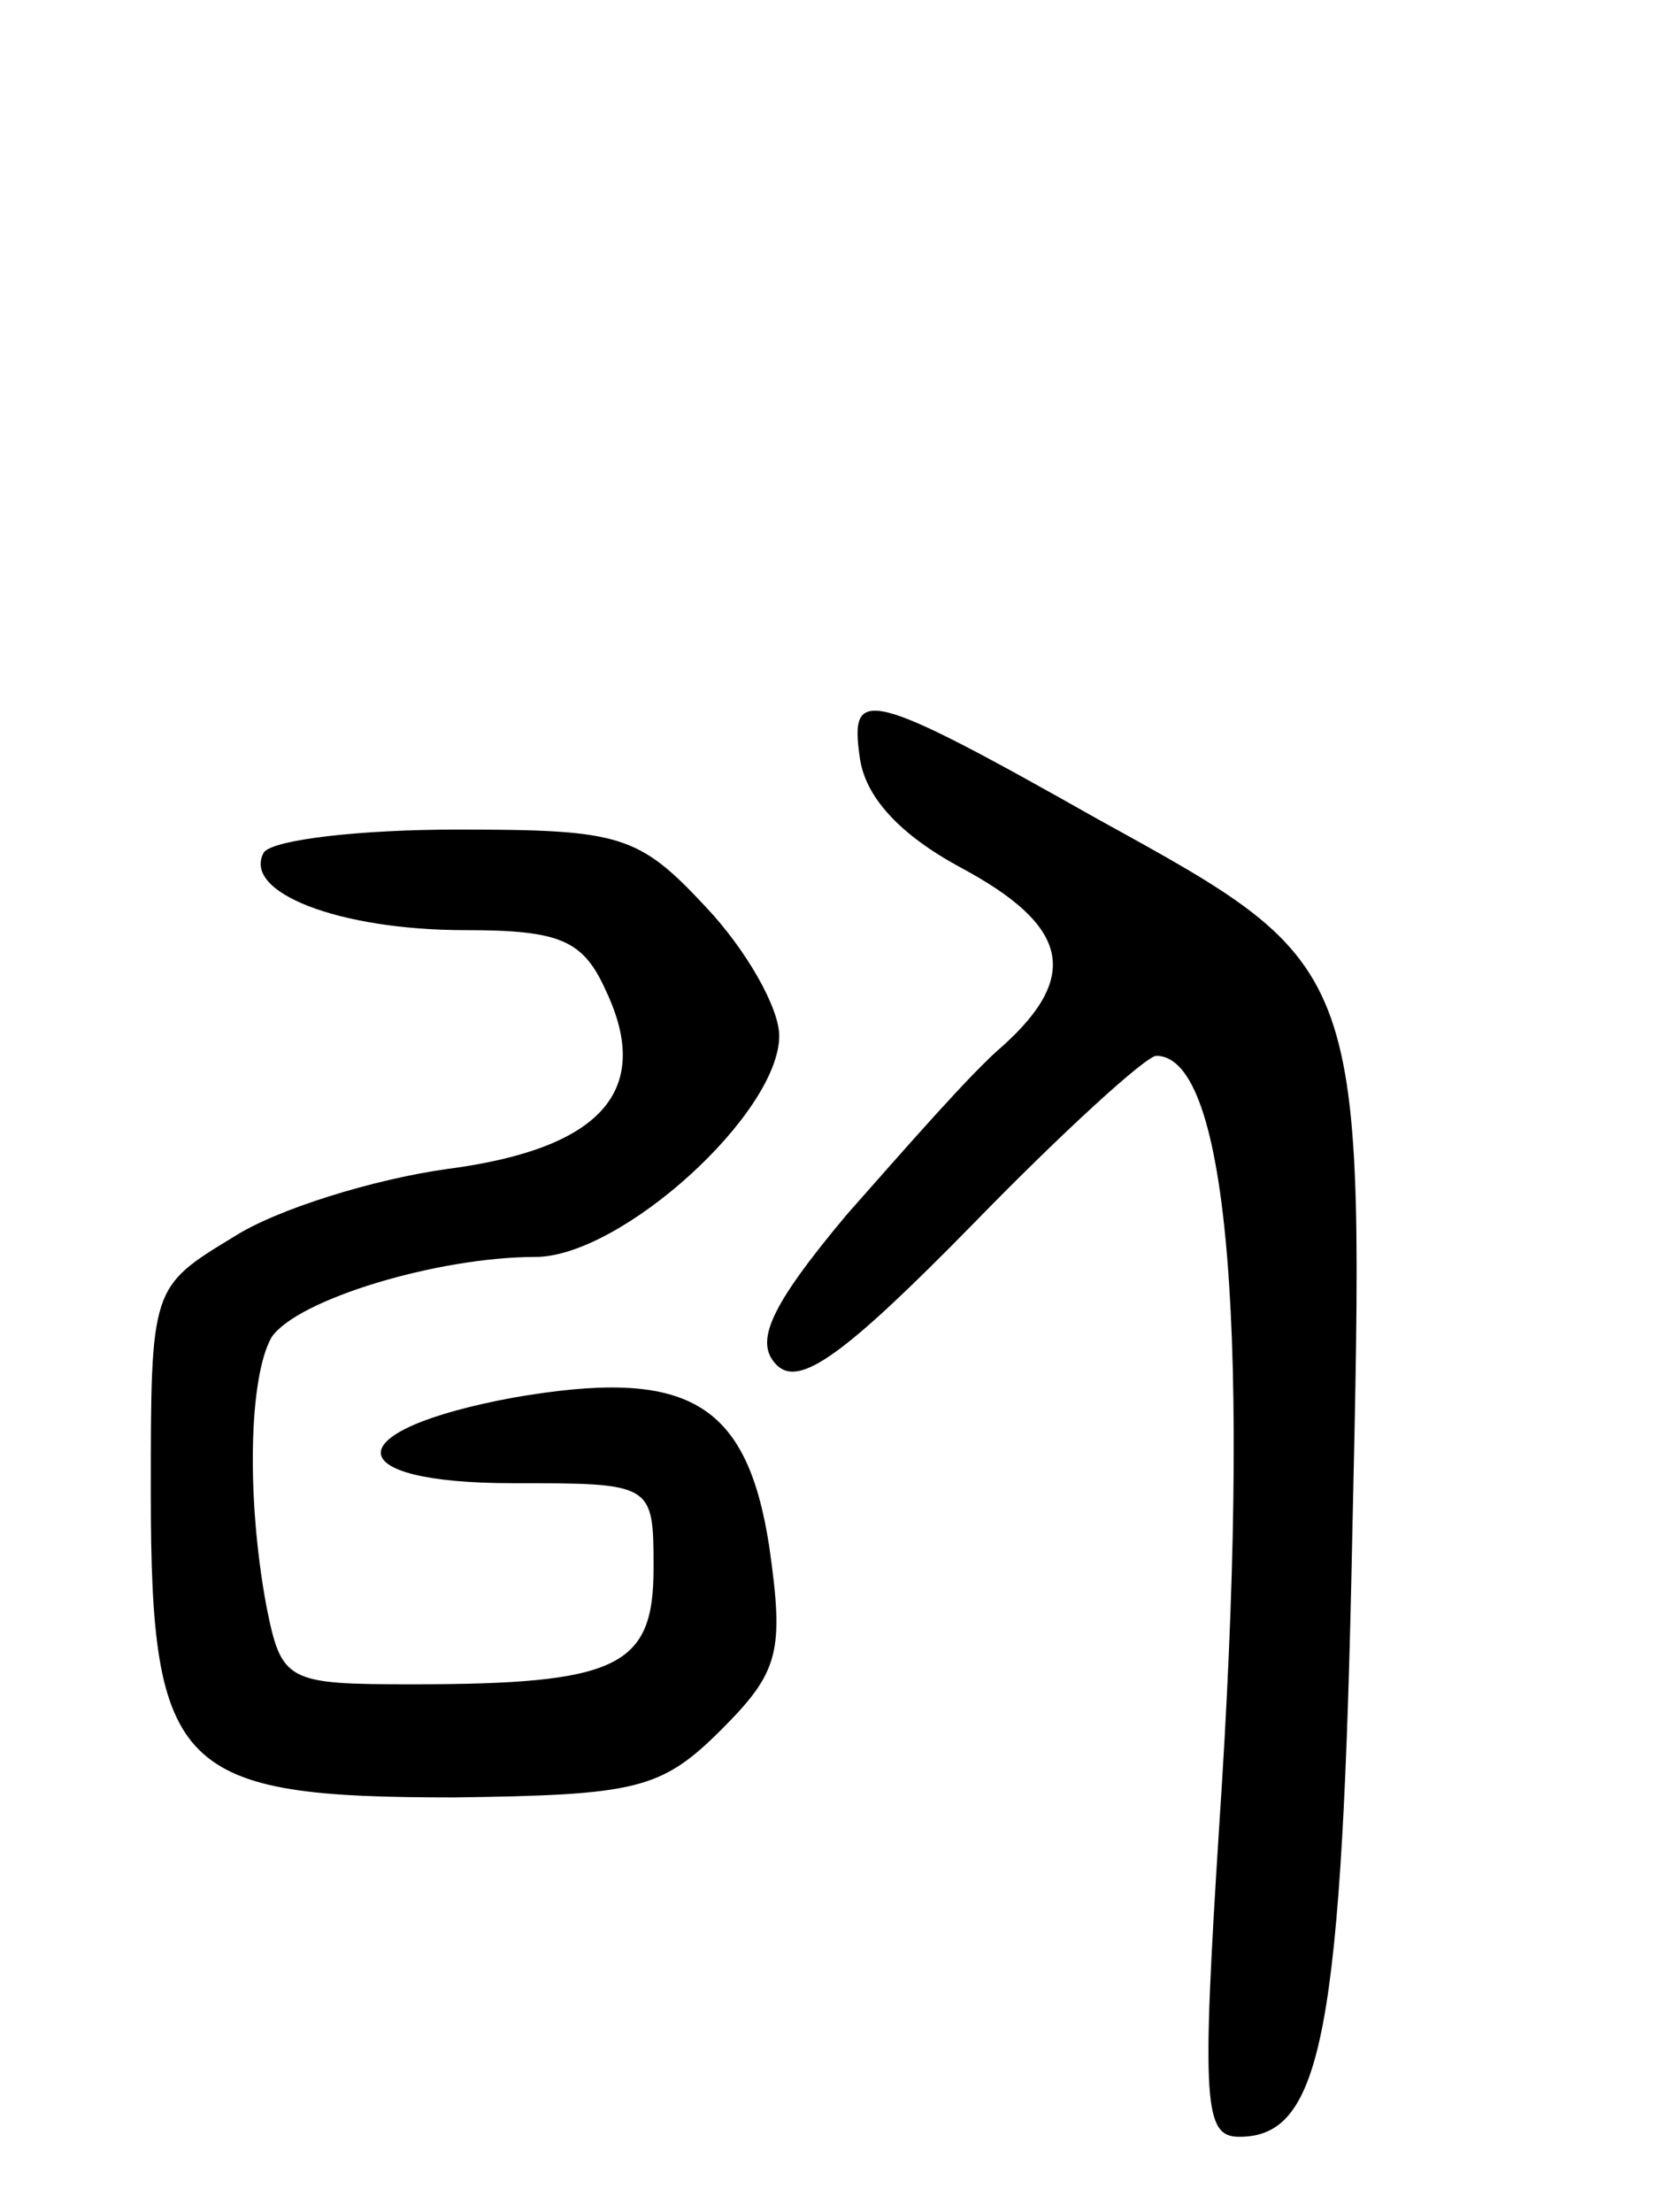 <svg version="1.0" xmlns="http://www.w3.org/2000/svg"
 width="66pt" height="88pt" viewBox="0 0 66 88"
 preserveAspectRatio="xMidYMid meet">
<g transform="translate(0,88) scale(0.1,-0.1)"
fill="#000000" stroke="none">
<path d="M342 579 c2 -16 16 -31 40 -44 43 -23 48 -43 17 -71 -12 -10 -39 -41
-62 -67 -31 -37 -37 -51 -28 -60 9 -9 27 4 78 56 36 37 69 67 73 67 29 0 38
-113 25 -307 -7 -110 -6 -123 8 -123 33 0 41 41 45 240 5 227 6 225 -101 284
-92 52 -99 53 -95 25z"/>
<path d="M105 541 c-9 -16 30 -31 80 -31 38 0 47 -4 56 -24 19 -40 -2 -63 -63
-71 -29 -4 -68 -16 -85 -27 -33 -20 -33 -20 -33 -102 0 -111 11 -121 121 -121
72 1 82 3 106 27 23 23 25 31 19 73 -9 58 -33 71 -102 59 -70 -13 -70 -34 0
-34 56 0 56 0 56 -34 0 -39 -14 -46 -96 -46 -50 0 -52 1 -58 31 -8 43 -7 91 2
107 10 15 66 32 105 32 34 0 97 57 97 88 0 11 -13 34 -29 51 -27 29 -34 31
-99 31 -39 0 -73 -4 -77 -9z"/>
</g>
</svg>
